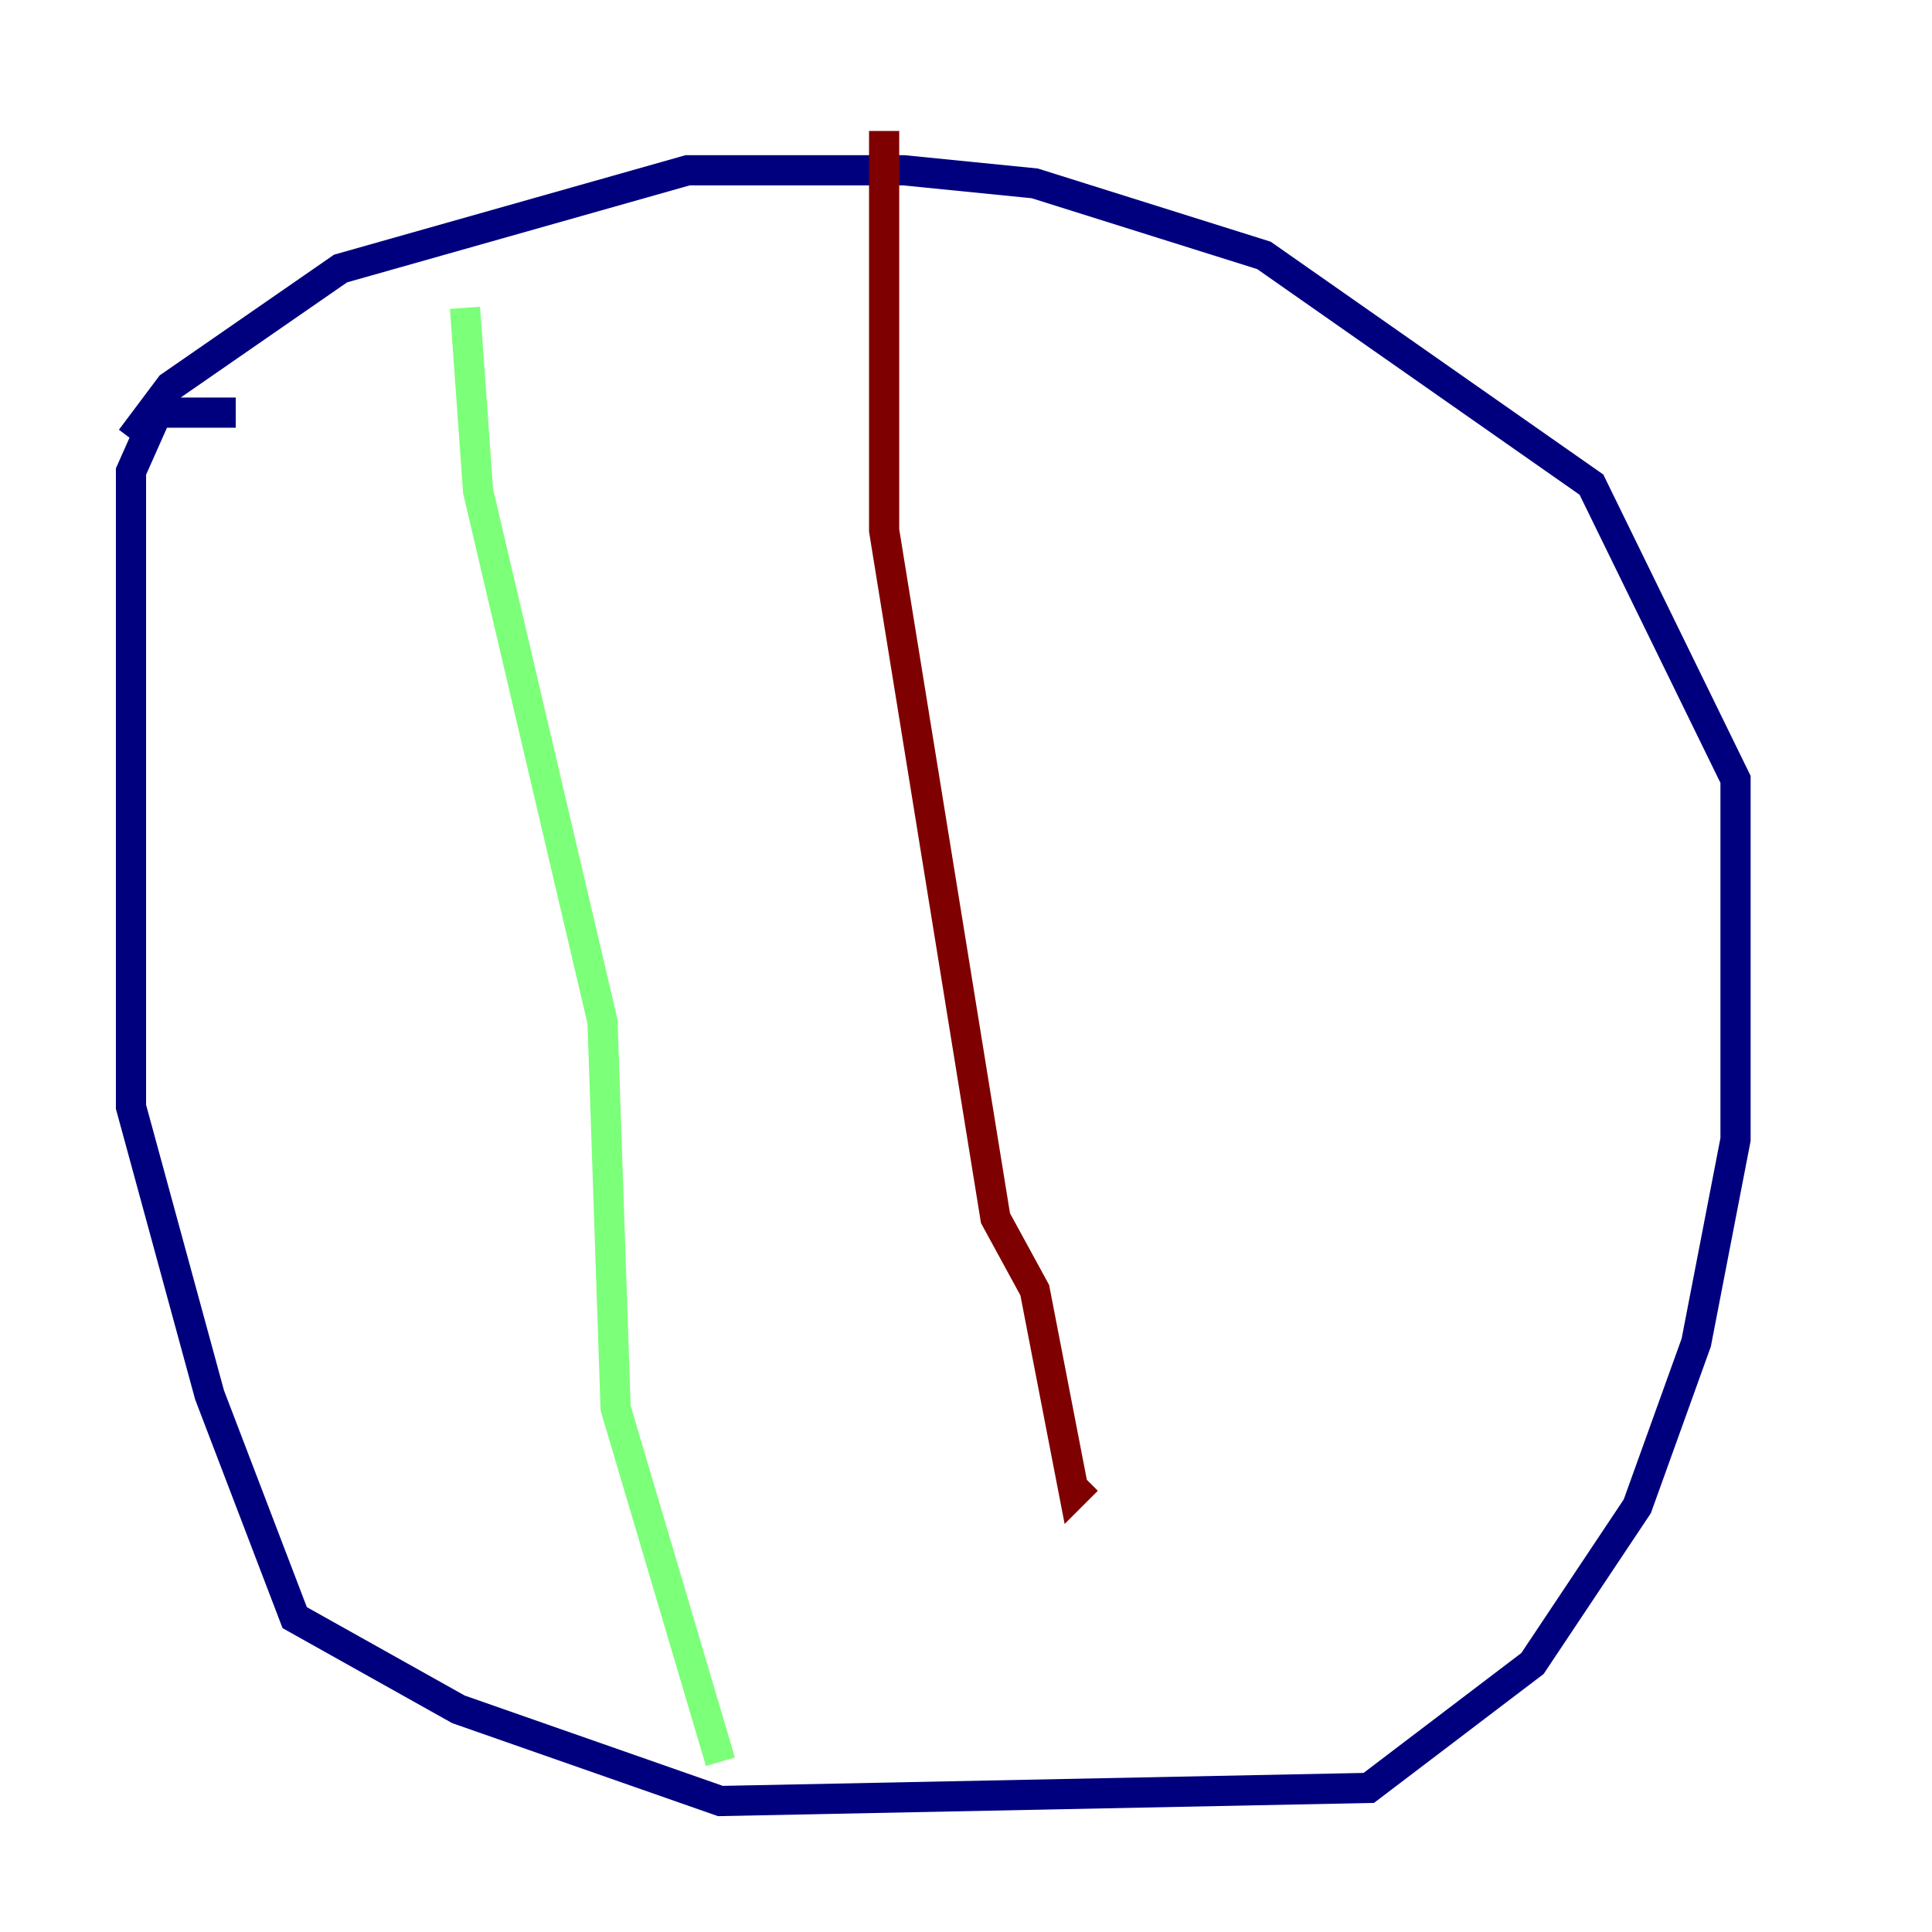 <?xml version="1.0" encoding="utf-8" ?>
<svg baseProfile="tiny" height="128" version="1.2" viewBox="0,0,128,128" width="128" xmlns="http://www.w3.org/2000/svg" xmlns:ev="http://www.w3.org/2001/xml-events" xmlns:xlink="http://www.w3.org/1999/xlink"><defs /><polyline fill="none" points="15.62,27.336 10.414,27.336 8.678,31.241 8.678,73.329 13.885,92.42 19.525,107.173 30.373,113.248 47.729,119.322 90.685,118.454 101.532,110.21 108.475,99.797 112.38,88.949 114.983,75.498 114.983,51.634 105.437,32.108 83.742,16.922 68.556,12.149 59.878,11.281 45.559,11.281 22.563,17.79 11.281,25.6 8.678,29.071" stroke="#00007f" stroke-width="2" /><polyline fill="none" points="30.807,20.393 31.675,32.542 39.919,67.688 40.786,93.288 47.729,116.719" stroke="#7cff79" stroke-width="2" /><polyline fill="none" points="58.576,8.678 58.576,35.146 65.953,80.705 68.556,85.478 71.159,98.929 72.027,98.061" stroke="#7f0000" stroke-width="2" /></svg>